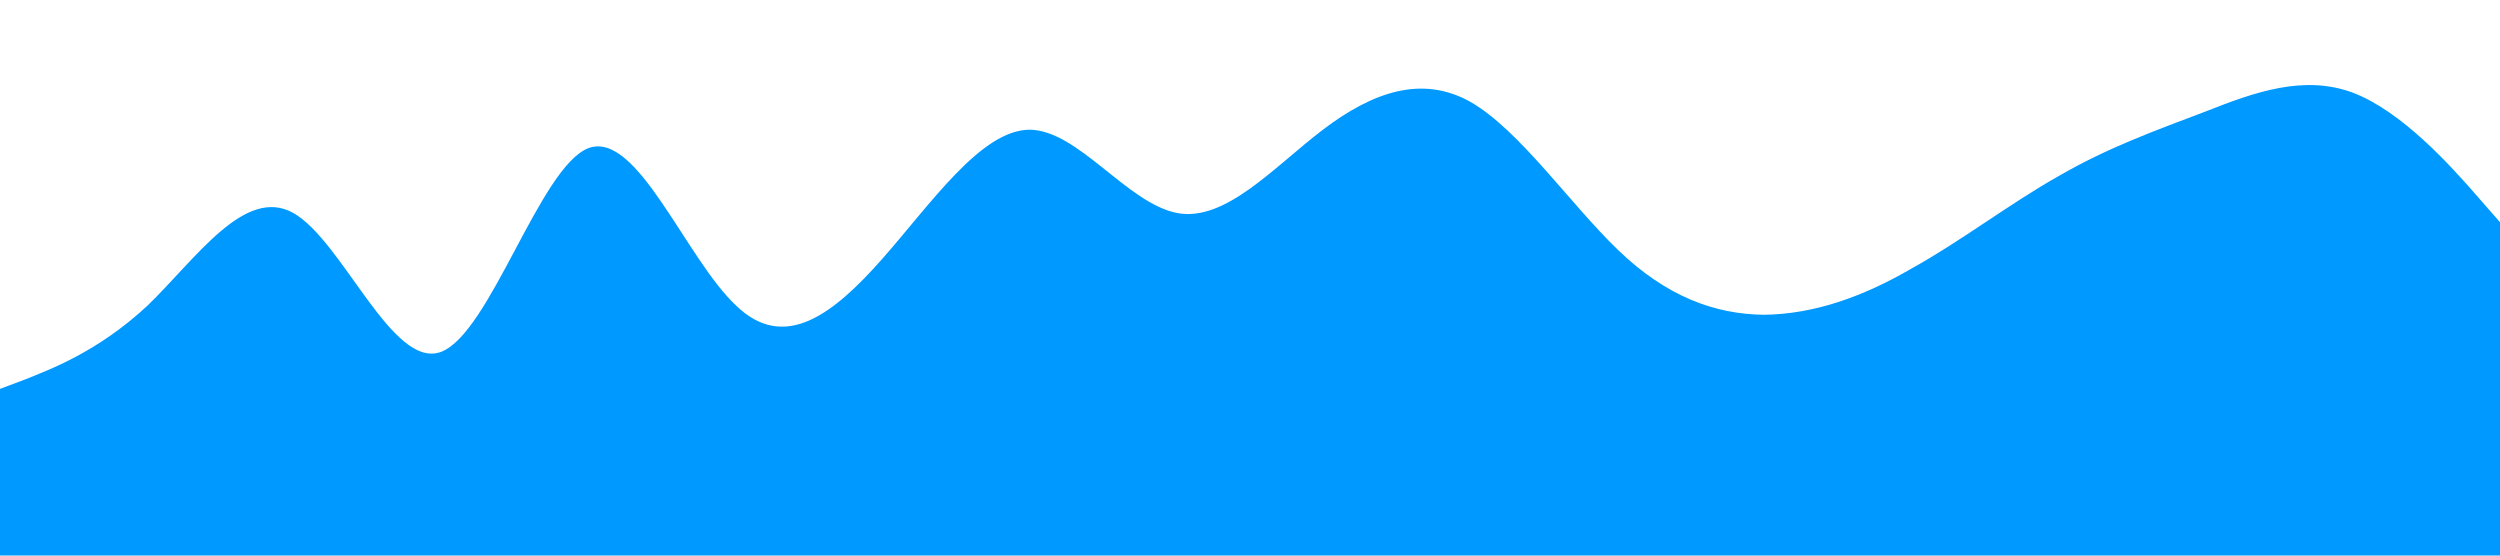 <?xml version="1.0" standalone="no"?><svg xmlns="http://www.w3.org/2000/svg" viewBox="0 0 1440 320"><path fill="#0099ff" fill-opacity="1" d="M0,224L14.1,218.7C28.2,213,56,203,85,176C112.9,149,141,107,169,122.7C197.6,139,226,213,254,202.7C282.4,192,311,96,339,85.3C367.1,75,395,149,424,176C451.8,203,480,181,508,149.3C536.5,117,565,75,593,74.7C621.2,75,649,117,678,122.7C705.9,128,734,96,762,74.7C790.6,53,819,43,847,58.7C875.3,75,904,117,932,144C960,171,988,181,1016,181.3C1044.7,181,1073,171,1101,154.7C1129.4,139,1158,117,1186,101.3C1214.1,85,1242,75,1271,64C1298.8,53,1327,43,1355,53.3C1383.5,64,1412,96,1426,112L1440,128L1440,320L1425.9,320C1411.8,320,1384,320,1355,320C1327.1,320,1299,320,1271,320C1242.4,320,1214,320,1186,320C1157.6,320,1129,320,1101,320C1072.9,320,1045,320,1016,320C988.2,320,960,320,932,320C903.5,320,875,320,847,320C818.8,320,791,320,762,320C734.1,320,706,320,678,320C649.4,320,621,320,593,320C564.7,320,536,320,508,320C480,320,452,320,424,320C395.3,320,367,320,339,320C310.6,320,282,320,254,320C225.9,320,198,320,169,320C141.2,320,113,320,85,320C56.5,320,28,320,14,320L0,320Z"></path></svg>